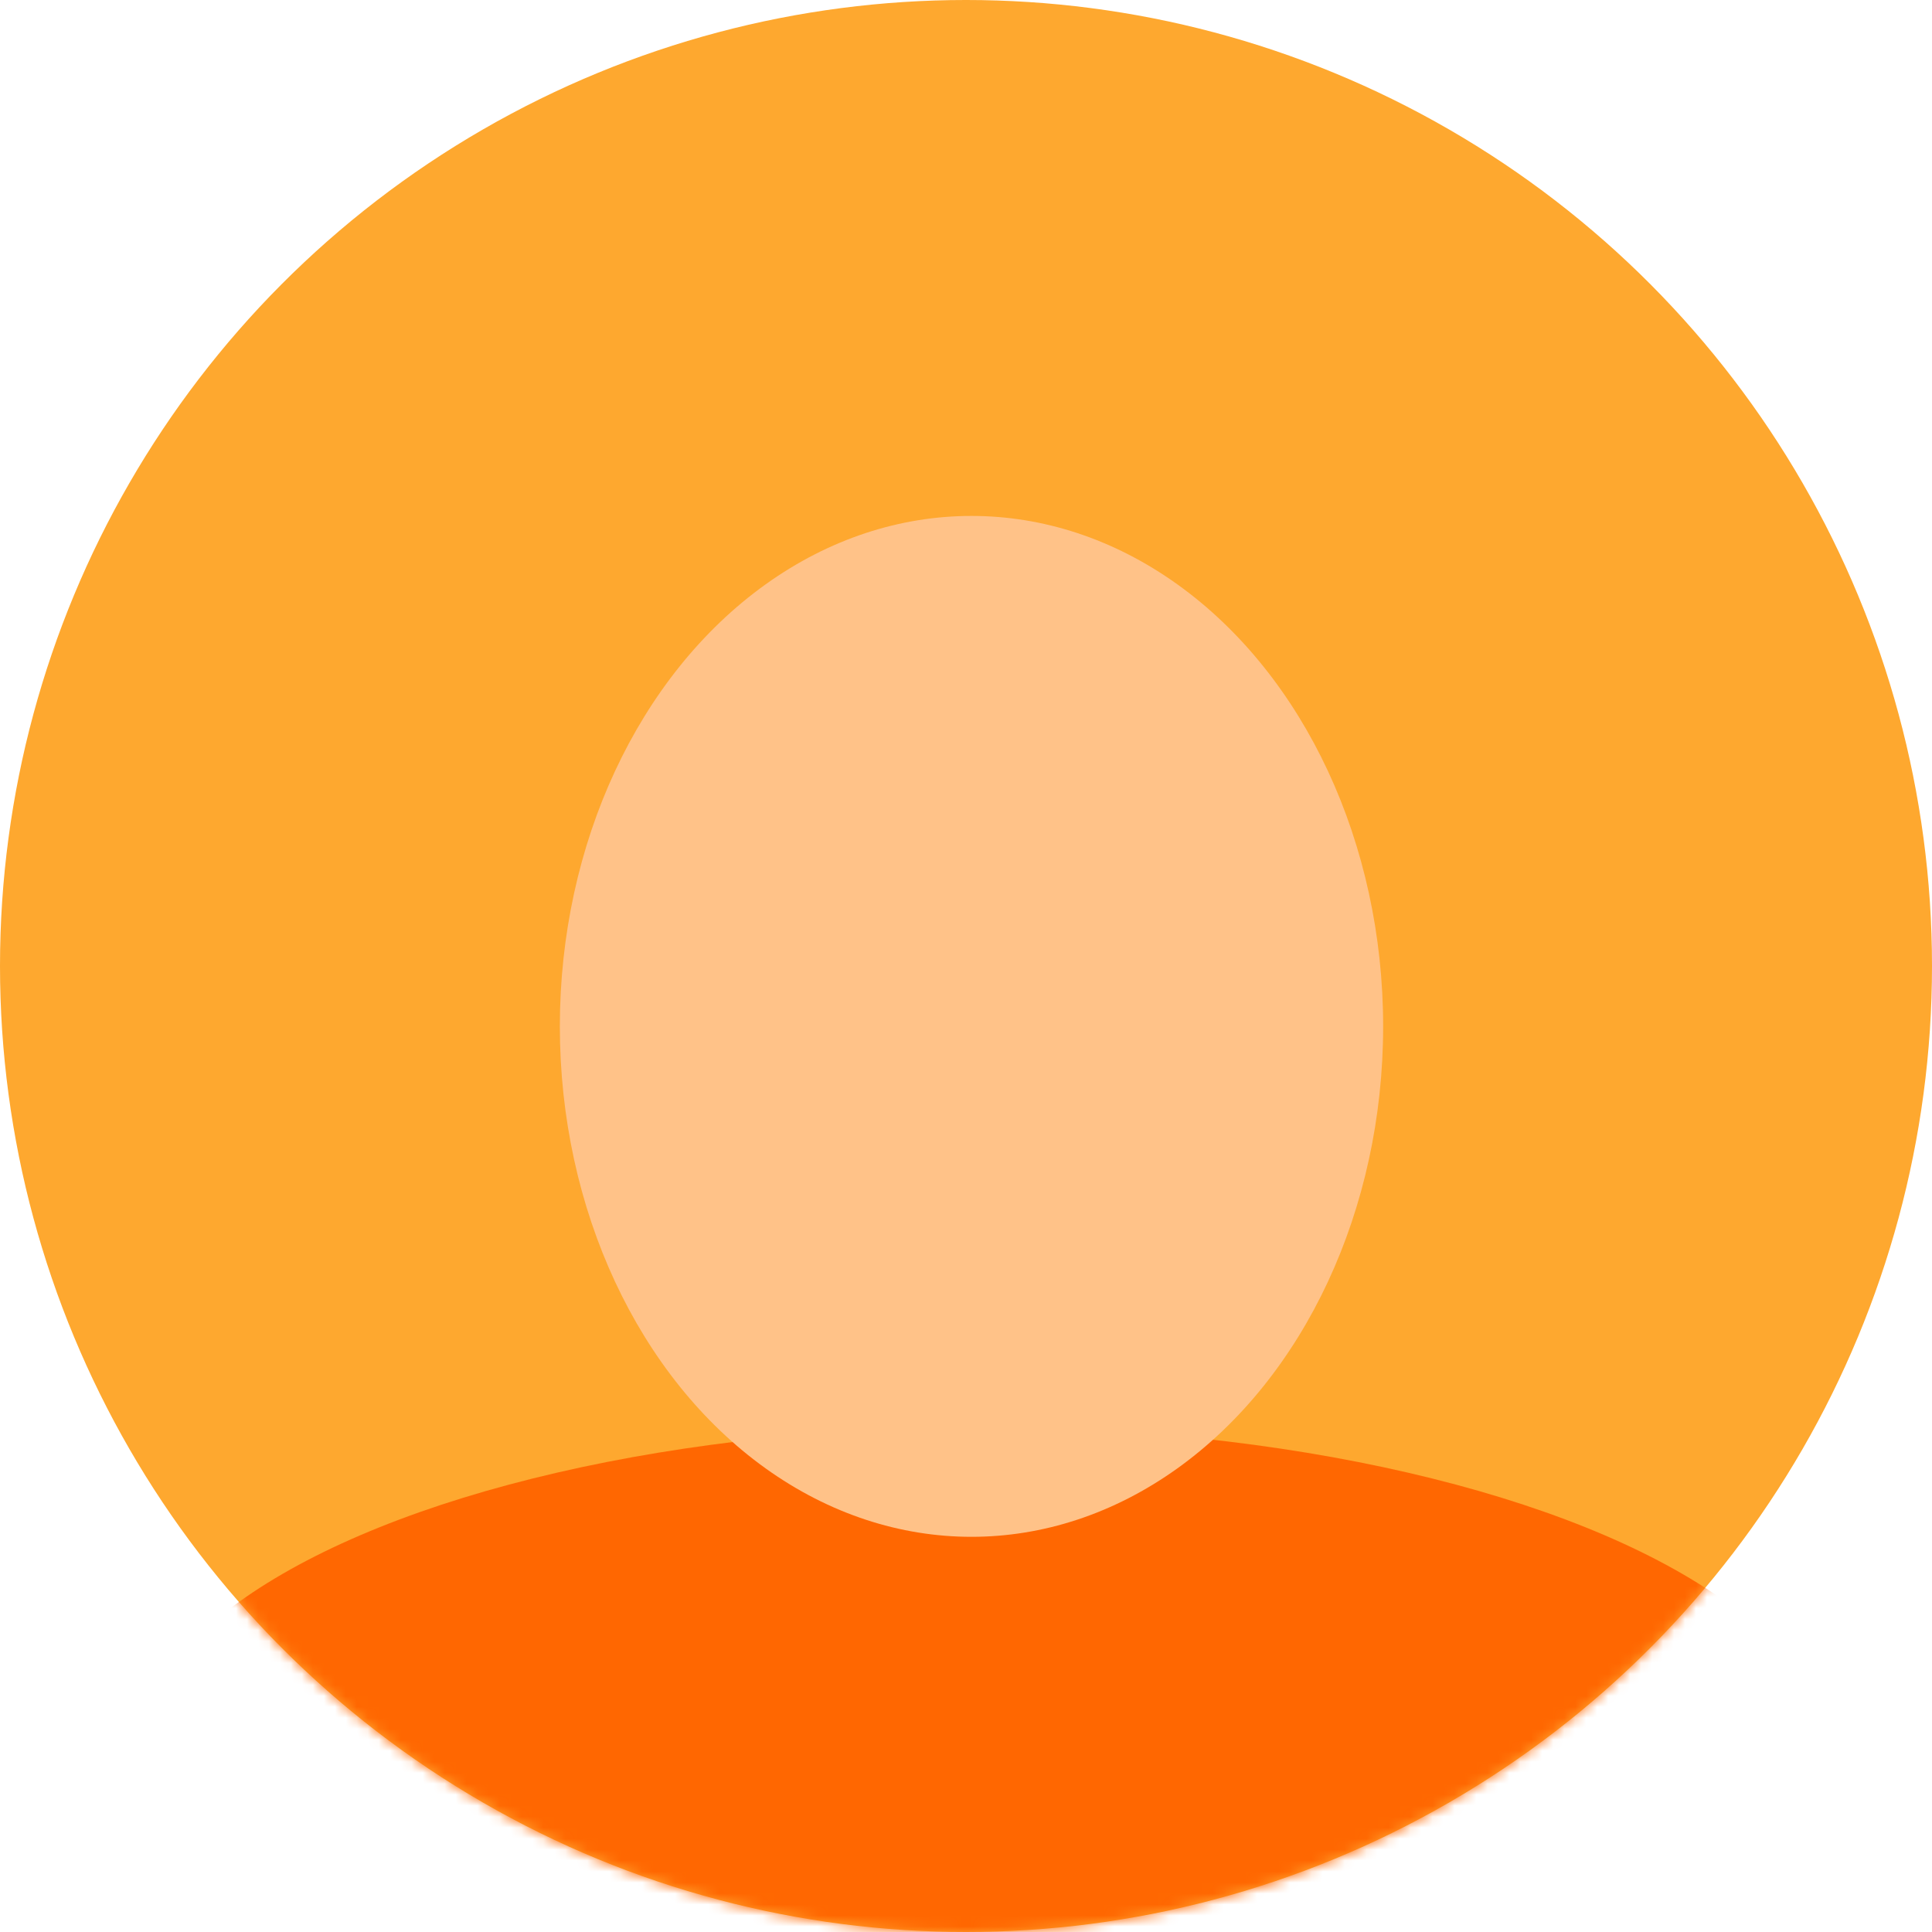 <svg width="176" height="176" viewBox="0 0 176 176" fill="none" xmlns="http://www.w3.org/2000/svg">
<circle cx="88" cy="88" r="88" fill="#FEA82F"/>
<mask id="mask0" mask-type="alpha" maskUnits="userSpaceOnUse" x="0" y="0" width="176" height="176">
<circle cx="88" cy="88" r="88" fill="#4378C9"/>
</mask>
<g mask="url(#mask0)">
<ellipse cx="89.5" cy="161" rx="77.5" ry="31" fill="#FF6701"/>
</g>
<ellipse cx="88.5" cy="93.5" rx="37.5" ry="46.5" fill="#FFC288"/>
</svg>
